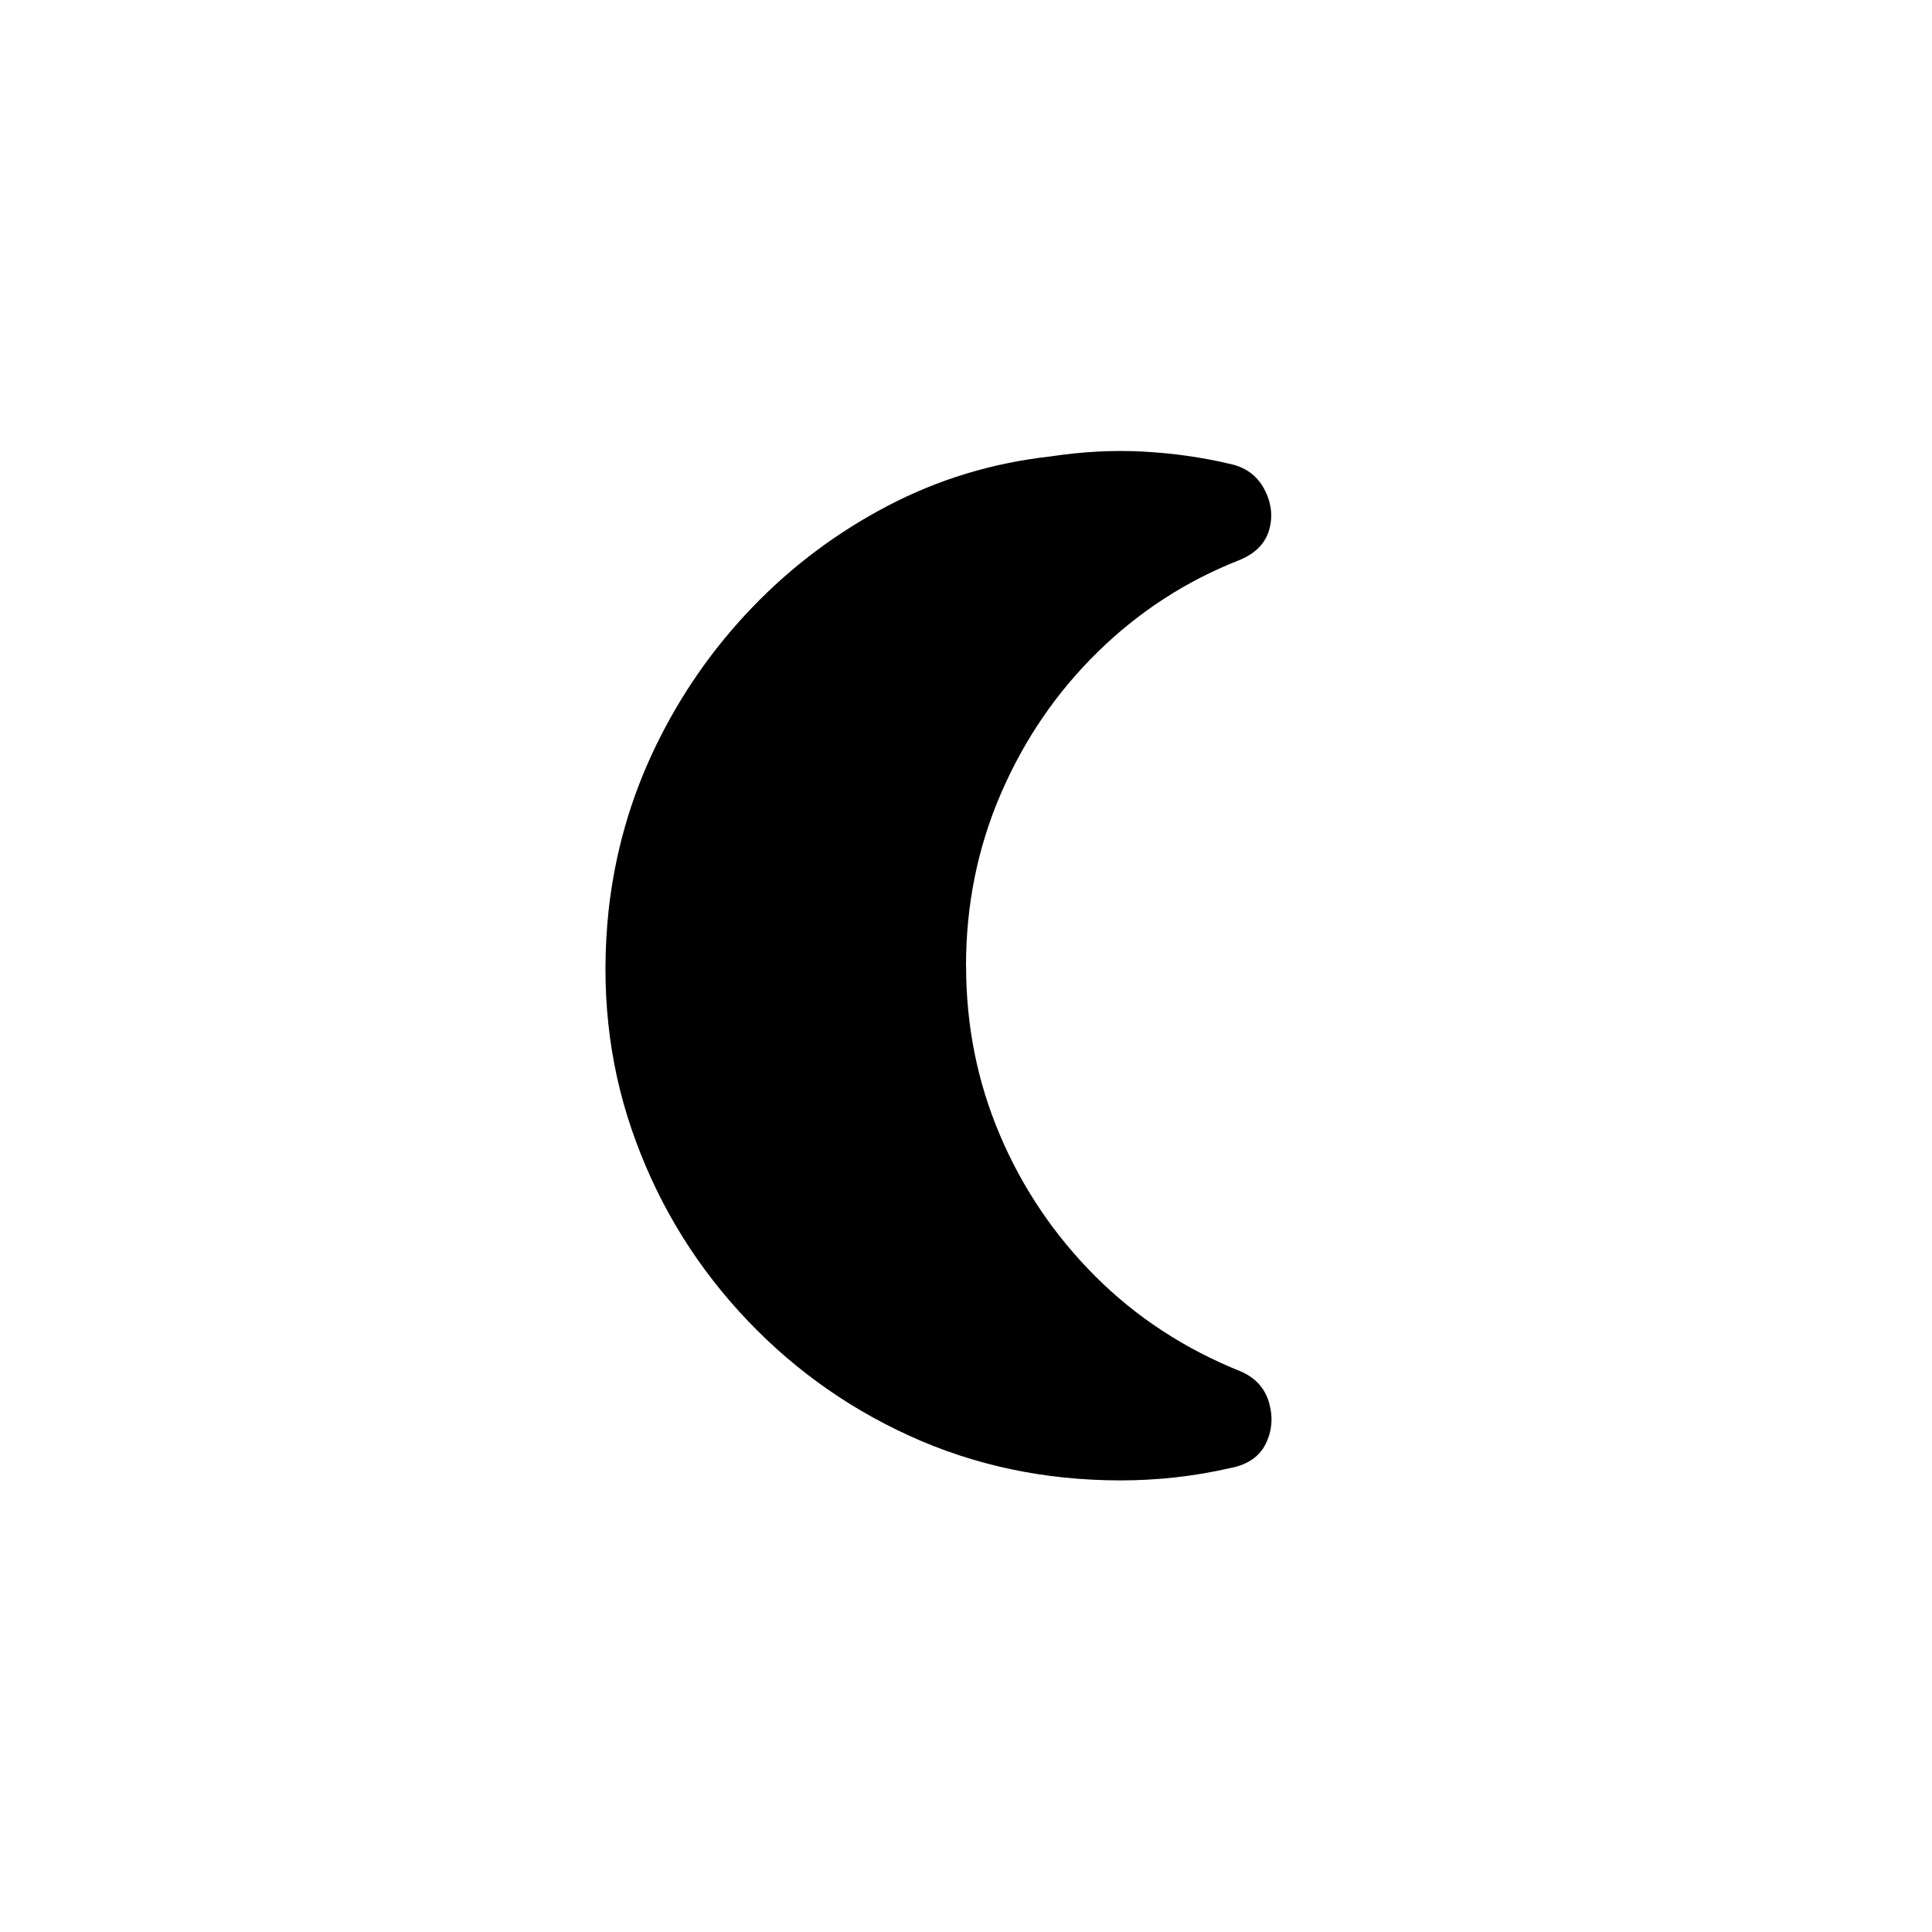 <!-- Generated by IcoMoon.io -->
<svg version="1.1" xmlns="http://www.w3.org/2000/svg" width="40" height="40" viewBox="0 0 40 40">
<title>mt-nightlight_round</title>
<path d="M20 20q0-1.9 0.725-3.575t2-2.925 2.925-1.9q0.5-0.2 0.625-0.625t-0.1-0.849-0.725-0.525q-0.849-0.2-1.775-0.251t-1.925 0.1q-1.8 0.2-3.375 1.025t-2.8 2.1-2 2.875-0.975 3.4q-0.251 2.4 0.475 4.525t2.225 3.775 3.525 2.575 4.375 0.925q1.151 0 2.251-0.251 0.551-0.1 0.751-0.5t0.075-0.849-0.575-0.651q-1.751-0.7-3.025-1.975t-1.975-2.925-0.7-3.5v0z"></path>
</svg>

